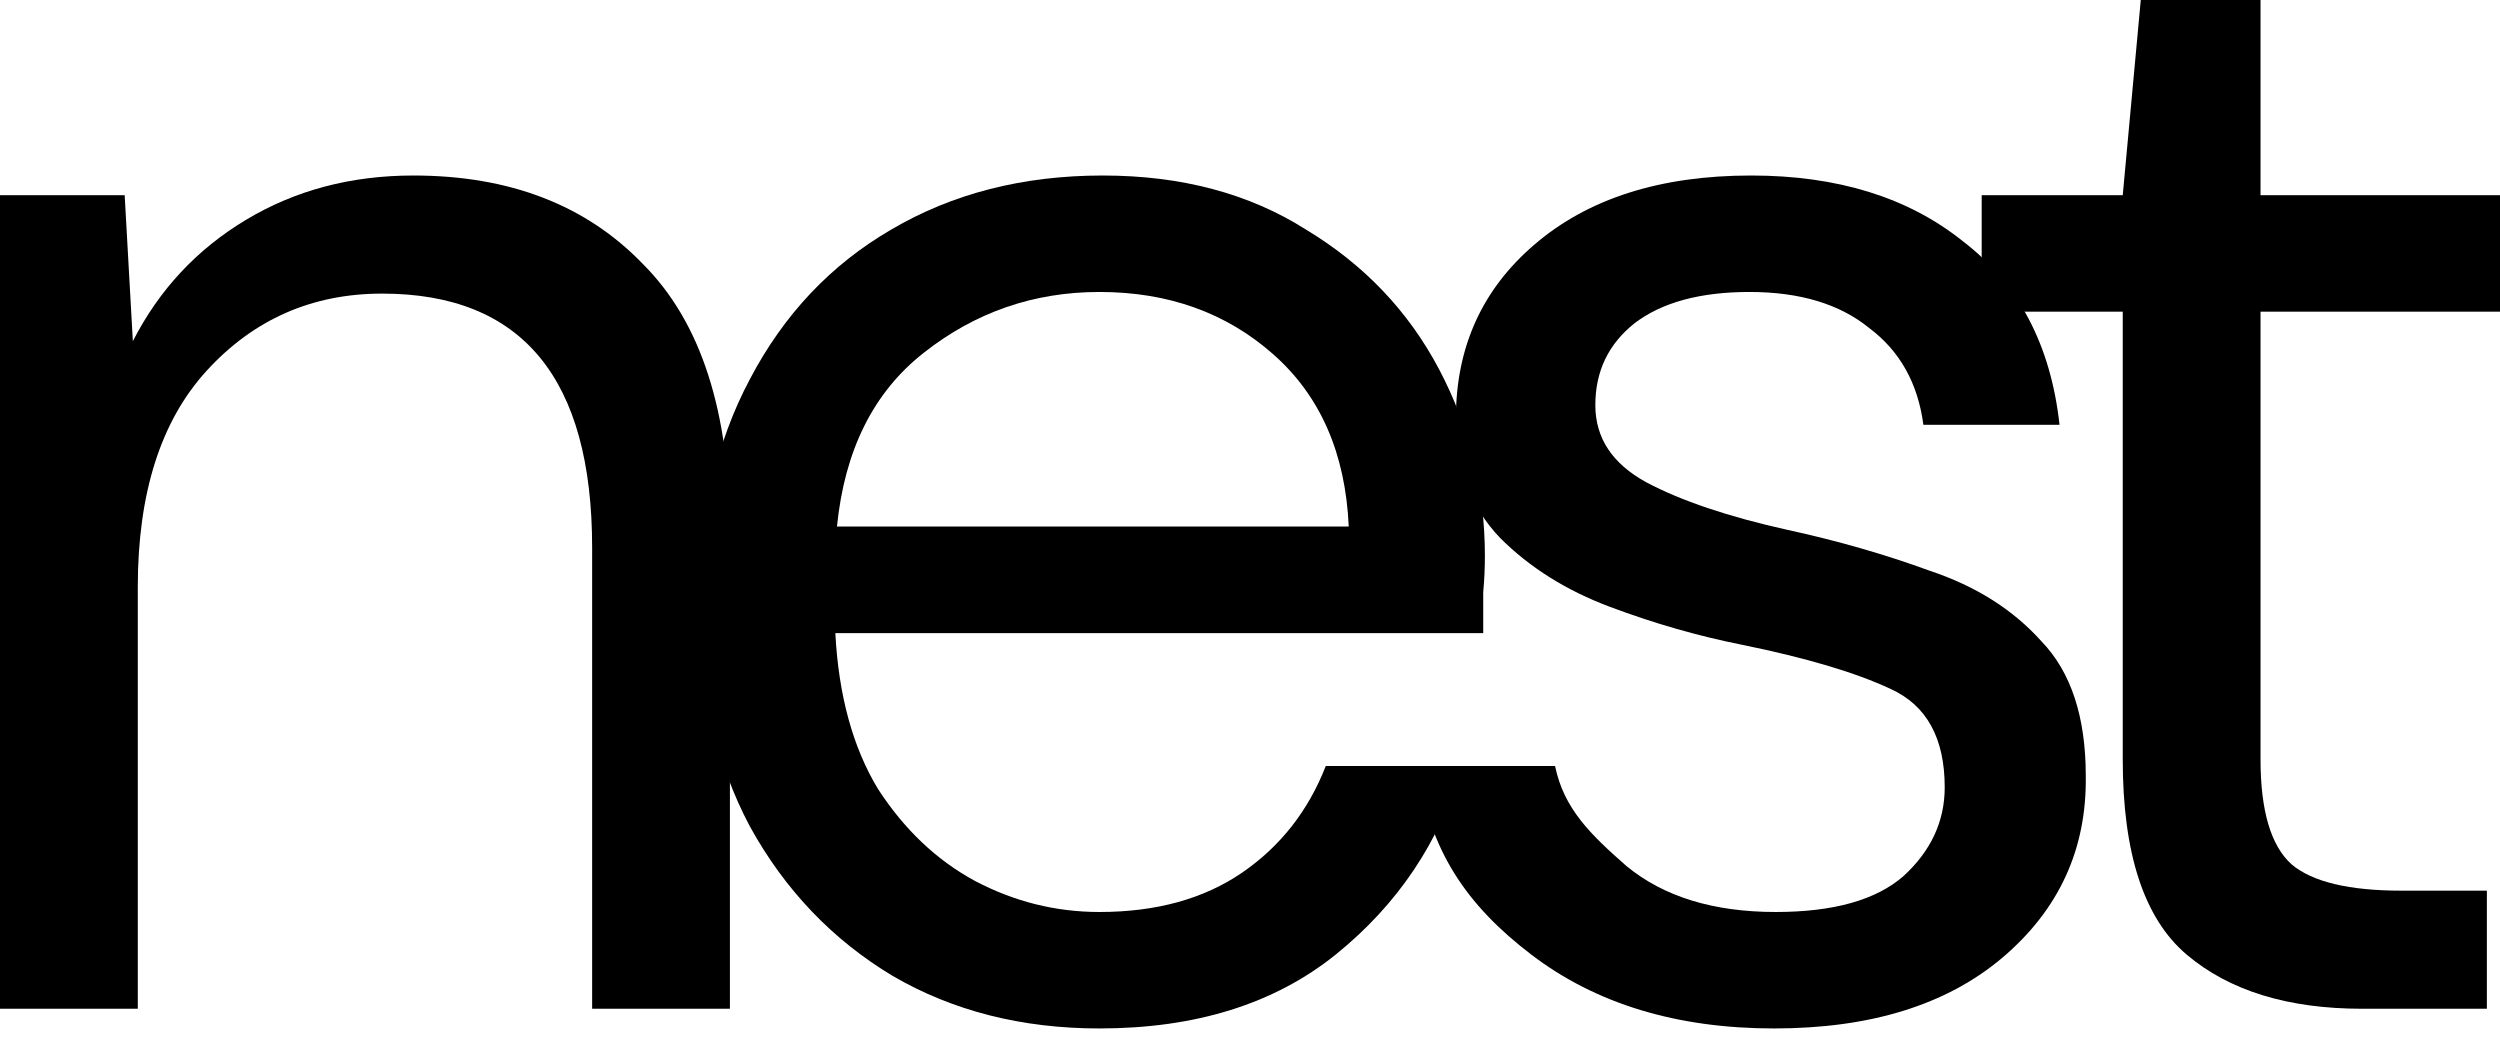<svg width="113" height="47" viewBox="0 0 113 47" fill="none" xmlns="http://www.w3.org/2000/svg">
<path d="M0 45.596V8.823H5.635L6.005 15.421C7.192 13.098 8.897 11.269 11.121 9.935C13.345 8.6 15.866 7.933 18.683 7.933C23.033 7.933 26.493 9.268 29.063 11.937C31.683 14.556 32.992 18.609 32.992 24.096V45.596H26.765V24.763C26.765 17.102 23.601 13.271 17.275 13.271C14.111 13.271 11.467 14.433 9.342 16.756C7.266 19.029 6.228 22.291 6.228 26.542V45.596H0Z" fill="black"/>
<path d="M49.694 46.486C46.184 46.486 43.07 45.695 40.352 44.113C37.633 42.482 35.483 40.233 33.902 37.367C32.37 34.5 31.603 31.114 31.603 27.209C31.603 23.354 32.37 19.993 33.902 17.126C35.434 14.21 37.559 11.961 40.278 10.38C43.046 8.749 46.234 7.933 49.842 7.933C53.401 7.933 56.465 8.749 59.035 10.38C61.655 11.961 63.657 14.062 65.041 16.681C66.425 19.301 67.117 22.119 67.117 25.134C67.117 25.677 67.092 26.221 67.042 26.765C67.042 27.308 67.042 27.926 67.042 28.618H37.757C37.905 31.435 38.548 33.783 39.685 35.661C40.871 37.49 42.329 38.874 44.059 39.813C45.838 40.752 47.717 41.222 49.694 41.222C52.264 41.222 54.414 40.629 56.144 39.443C57.874 38.256 59.134 36.65 59.925 34.623H66.079C65.09 38.034 63.187 40.876 60.37 43.15C57.602 45.374 54.043 46.486 49.694 46.486ZM49.694 13.197C46.728 13.197 44.084 14.111 41.761 15.94C39.487 17.72 38.177 20.339 37.831 23.799H60.963C60.815 20.487 59.678 17.892 57.552 16.014C55.427 14.136 52.807 13.197 49.694 13.197Z" fill="black"/>
<path d="M80.19 46.486C75.791 46.486 72.133 45.374 69.217 43.15C66.301 40.925 64.574 38.429 64.079 34.623H70.289C70.684 36.551 71.886 37.713 73.517 39.146C75.198 40.53 77.447 41.222 80.264 41.222C82.884 41.222 84.811 40.678 86.047 39.591C87.283 38.454 87.901 37.12 87.901 35.587C87.901 33.363 87.085 31.88 85.454 31.139C83.872 30.398 81.624 29.73 78.707 29.137C76.73 28.742 74.753 28.173 72.776 27.432C70.799 26.691 69.143 25.652 67.809 24.318C66.474 22.934 65.807 21.13 65.807 18.906C65.807 15.693 66.993 13.073 69.366 11.047C71.787 8.971 75.05 7.933 79.152 7.933C83.057 7.933 86.245 8.922 88.716 10.899C91.237 12.826 92.695 15.594 93.091 19.202H86.937C86.69 17.324 85.874 15.866 84.49 14.828C83.156 13.741 81.352 13.197 79.078 13.197C76.854 13.197 75.124 13.666 73.888 14.606C72.702 15.545 72.109 16.78 72.109 18.313C72.109 19.795 72.875 20.957 74.407 21.797C75.989 22.637 78.114 23.354 80.783 23.947C83.057 24.442 85.207 25.059 87.233 25.801C89.309 26.493 90.99 27.555 92.275 28.989C93.609 30.373 94.277 32.399 94.277 35.068C94.326 38.38 93.066 41.123 90.496 43.298C87.975 45.423 84.54 46.486 80.19 46.486Z" fill="black"/>
<path d="M106.772 45.596C103.411 45.596 100.767 44.781 98.839 43.15C96.912 41.519 95.948 38.578 95.948 34.327V14.087H89.572V8.823H95.948L96.763 0H102.176V8.823H113V14.087H102.176V34.327C102.176 36.65 102.645 38.232 103.584 39.072C104.523 39.863 106.179 40.258 108.552 40.258H112.407V45.596H106.772Z" fill="black"/>
</svg>

